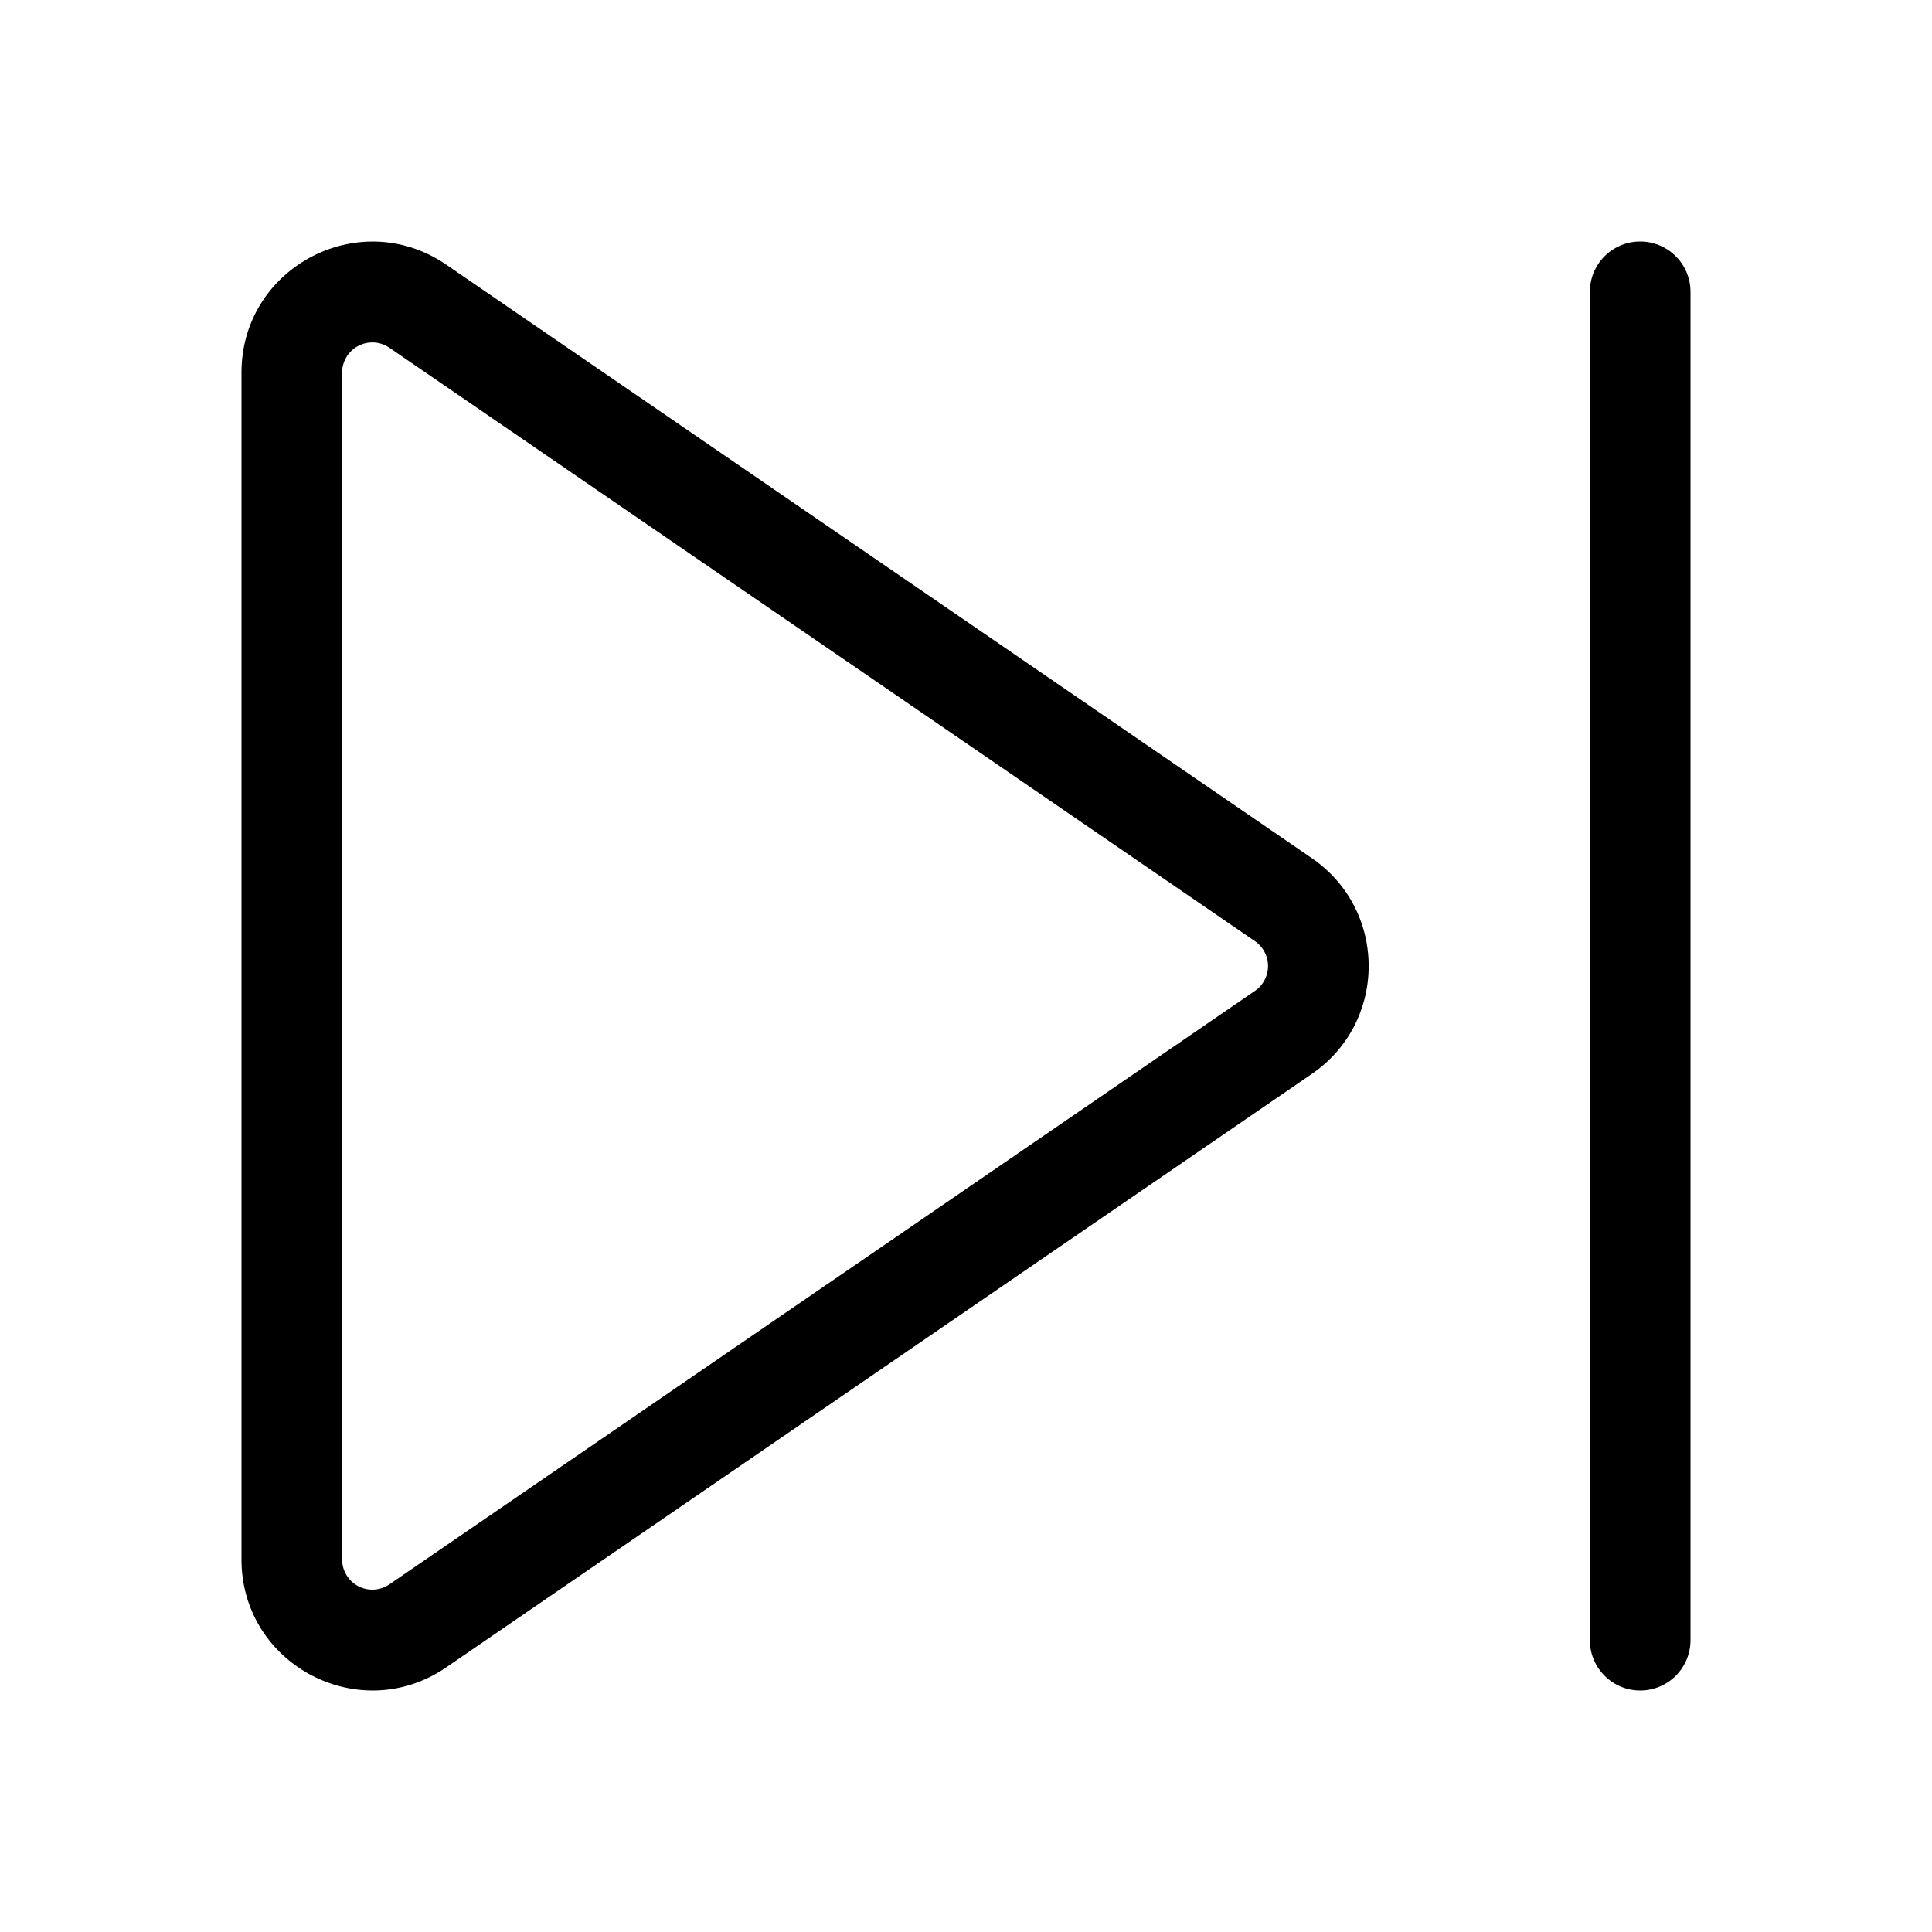 <svg xmlns="http://www.w3.org/2000/svg" width="3em" height="3em" viewBox="0 0 48 48"><path fill="currentColor" d="M39.5 7.25a1.25 1.25 0 0 1 2.5 0v33.5a1.25 1.25 0 1 1-2.5 0zM6 9.257v29.487c0 2.615 2.931 4.16 5.088 2.68l21.504-14.743c1.883-1.29 1.883-4.07 0-5.36L11.088 6.576C8.93 5.098 6 6.642 6 9.257m3.674-.618l21.504 14.743a.75.75 0 0 1 0 1.237L9.674 39.363a.75.75 0 0 1-1.174-.618V9.257a.75.75 0 0 1 1.174-.618"/></svg>